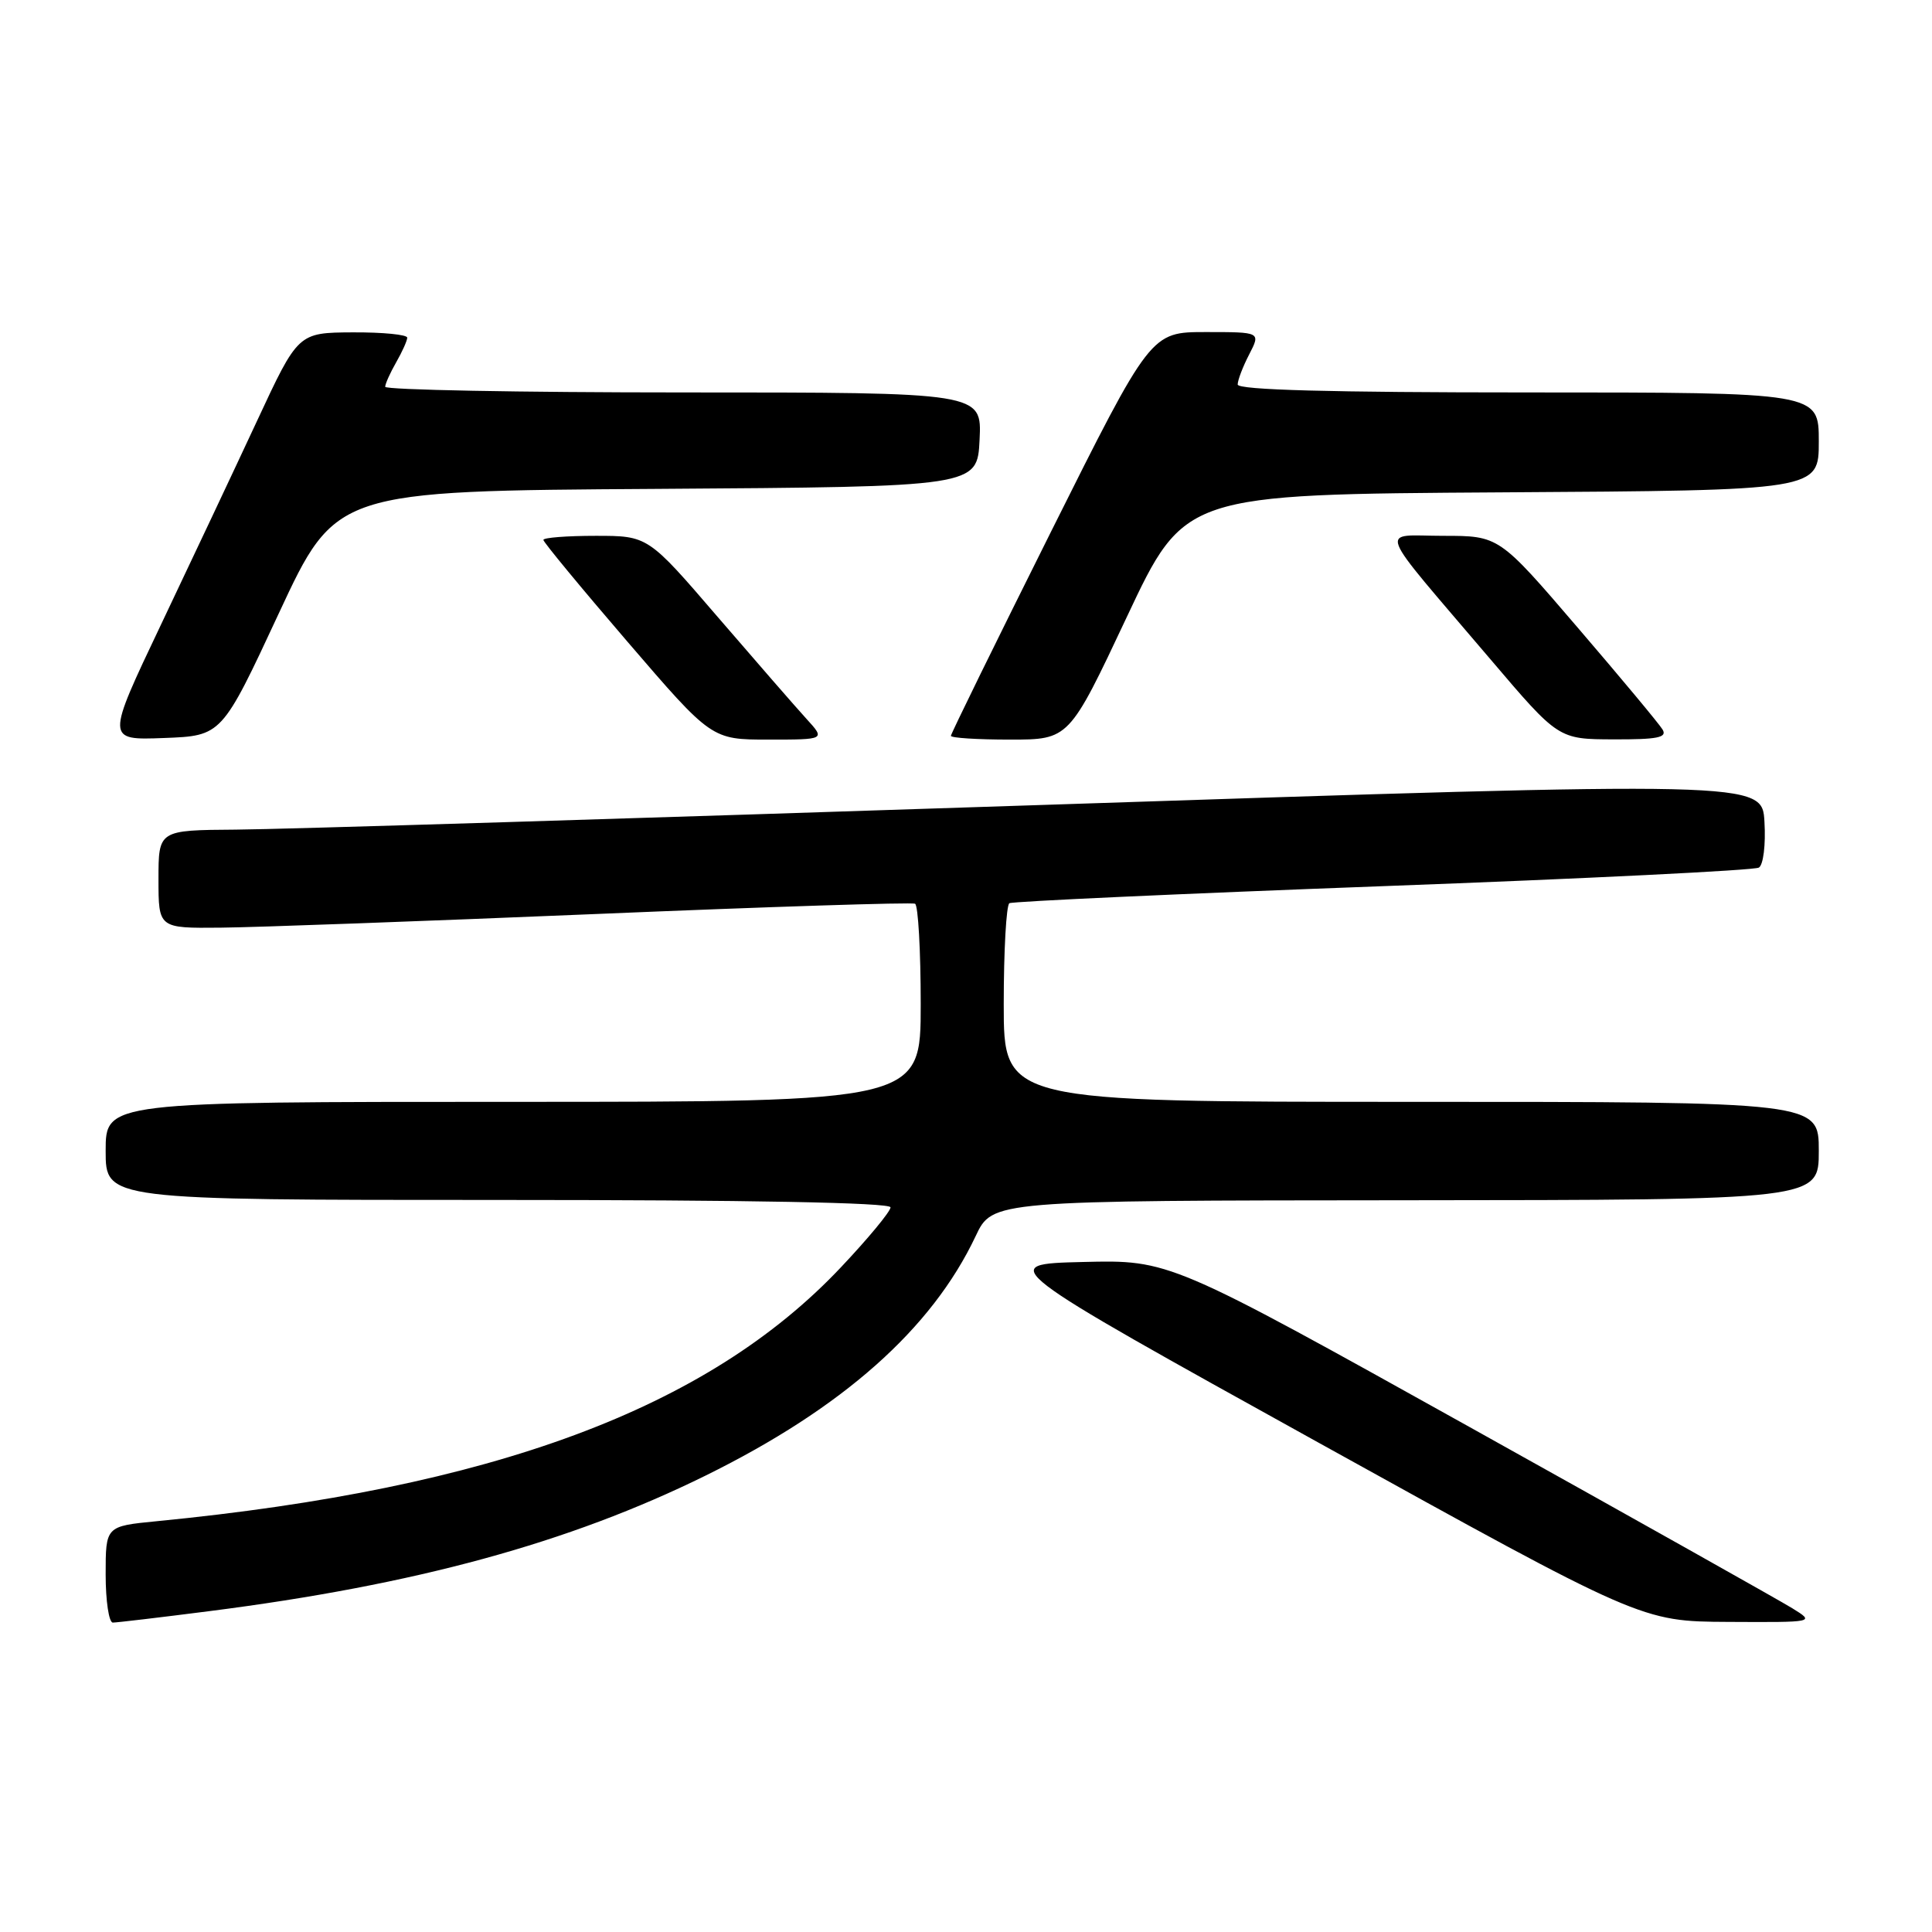 <?xml version="1.0" encoding="UTF-8" standalone="no"?>
<!DOCTYPE svg PUBLIC "-//W3C//DTD SVG 1.1//EN" "http://www.w3.org/Graphics/SVG/1.1/DTD/svg11.dtd" >
<svg xmlns="http://www.w3.org/2000/svg" xmlns:xlink="http://www.w3.org/1999/xlink" version="1.1" viewBox="0 0 256 256">
 <g >
 <path fill="currentColor"
d=" M 27.70 213.49 C 55.06 210.00 75.38 204.45 93.50 195.52 C 111.66 186.57 123.46 176.10 129.28 163.79 C 131.50 159.08 131.50 159.08 186.25 159.04 C 241.00 159.00 241.00 159.00 241.00 152.50 C 241.00 146.00 241.00 146.00 187.00 146.00 C 133.00 146.00 133.00 146.00 133.00 133.06 C 133.00 125.94 133.34 119.92 133.75 119.68 C 134.16 119.44 156.44 118.42 183.26 117.42 C 210.07 116.43 232.48 115.32 233.06 114.96 C 233.65 114.60 233.98 111.94 233.80 108.91 C 233.50 103.50 233.50 103.50 137.50 106.68 C 84.70 108.43 36.89 109.90 31.25 109.93 C 21.00 110.00 21.00 110.00 21.00 116.50 C 21.00 123.00 21.00 123.00 29.25 122.92 C 33.79 122.88 56.17 122.06 79.00 121.11 C 101.83 120.15 120.84 119.54 121.25 119.75 C 121.66 119.95 122.00 125.94 122.00 133.06 C 122.00 146.00 122.00 146.00 68.00 146.00 C 14.00 146.00 14.00 146.00 14.00 152.50 C 14.00 159.00 14.00 159.00 66.00 159.00 C 99.34 159.00 118.00 159.35 118.00 159.98 C 118.00 160.52 115.04 164.10 111.42 167.93 C 93.76 186.66 65.26 197.23 20.75 201.57 C 14.00 202.23 14.00 202.23 14.00 208.62 C 14.00 212.13 14.43 215.00 14.95 215.00 C 15.47 215.00 21.21 214.32 27.70 213.49 Z  M 237.50 213.11 C 235.85 212.09 216.61 201.28 194.73 189.09 C 154.97 166.94 154.97 166.94 143.49 167.22 C 132.01 167.50 132.01 167.50 174.75 191.18 C 217.50 214.85 217.50 214.85 229.00 214.91 C 240.50 214.97 240.50 214.97 237.50 213.11 Z  M 36.94 81.28 C 44.50 65.05 44.50 65.05 87.00 64.78 C 129.50 64.50 129.50 64.50 129.80 58.25 C 130.10 52.00 130.10 52.00 90.55 52.00 C 68.80 52.00 51.02 51.66 51.04 51.25 C 51.05 50.84 51.71 49.38 52.50 48.00 C 53.29 46.62 53.95 45.16 53.96 44.75 C 53.98 44.34 50.74 44.02 46.75 44.04 C 39.50 44.08 39.50 44.08 34.05 55.79 C 31.05 62.23 25.32 74.38 21.32 82.79 C 14.05 98.08 14.05 98.08 21.72 97.79 C 29.39 97.50 29.39 97.50 36.94 81.28 Z  M 106.86 95.25 C 105.48 93.74 100.19 87.66 95.10 81.75 C 85.86 71.00 85.86 71.00 78.93 71.00 C 75.12 71.00 72.00 71.24 72.00 71.54 C 72.00 71.83 77.02 77.91 83.15 85.04 C 94.29 98.00 94.29 98.00 101.83 98.00 C 109.37 98.00 109.37 98.00 106.86 95.25 Z  M 149.31 81.75 C 156.96 65.50 156.96 65.50 198.98 65.24 C 241.00 64.98 241.00 64.98 241.00 58.49 C 241.00 52.00 241.00 52.00 202.50 52.00 C 176.29 52.00 164.00 51.67 164.00 50.95 C 164.00 50.37 164.69 48.57 165.53 46.95 C 167.05 44.00 167.05 44.00 159.77 44.00 C 152.48 44.00 152.48 44.00 139.24 70.50 C 131.96 85.08 126.00 97.23 126.00 97.50 C 126.00 97.78 129.52 98.00 133.83 98.00 C 141.66 98.00 141.66 98.00 149.31 81.75 Z  M 220.30 96.67 C 219.86 95.93 214.80 89.86 209.06 83.17 C 198.63 71.00 198.63 71.00 191.24 71.00 C 182.69 71.00 181.98 69.13 197.50 87.37 C 206.50 97.95 206.50 97.95 213.80 97.97 C 219.62 97.99 220.94 97.73 220.30 96.67 Z "/>
</g>
</svg>
